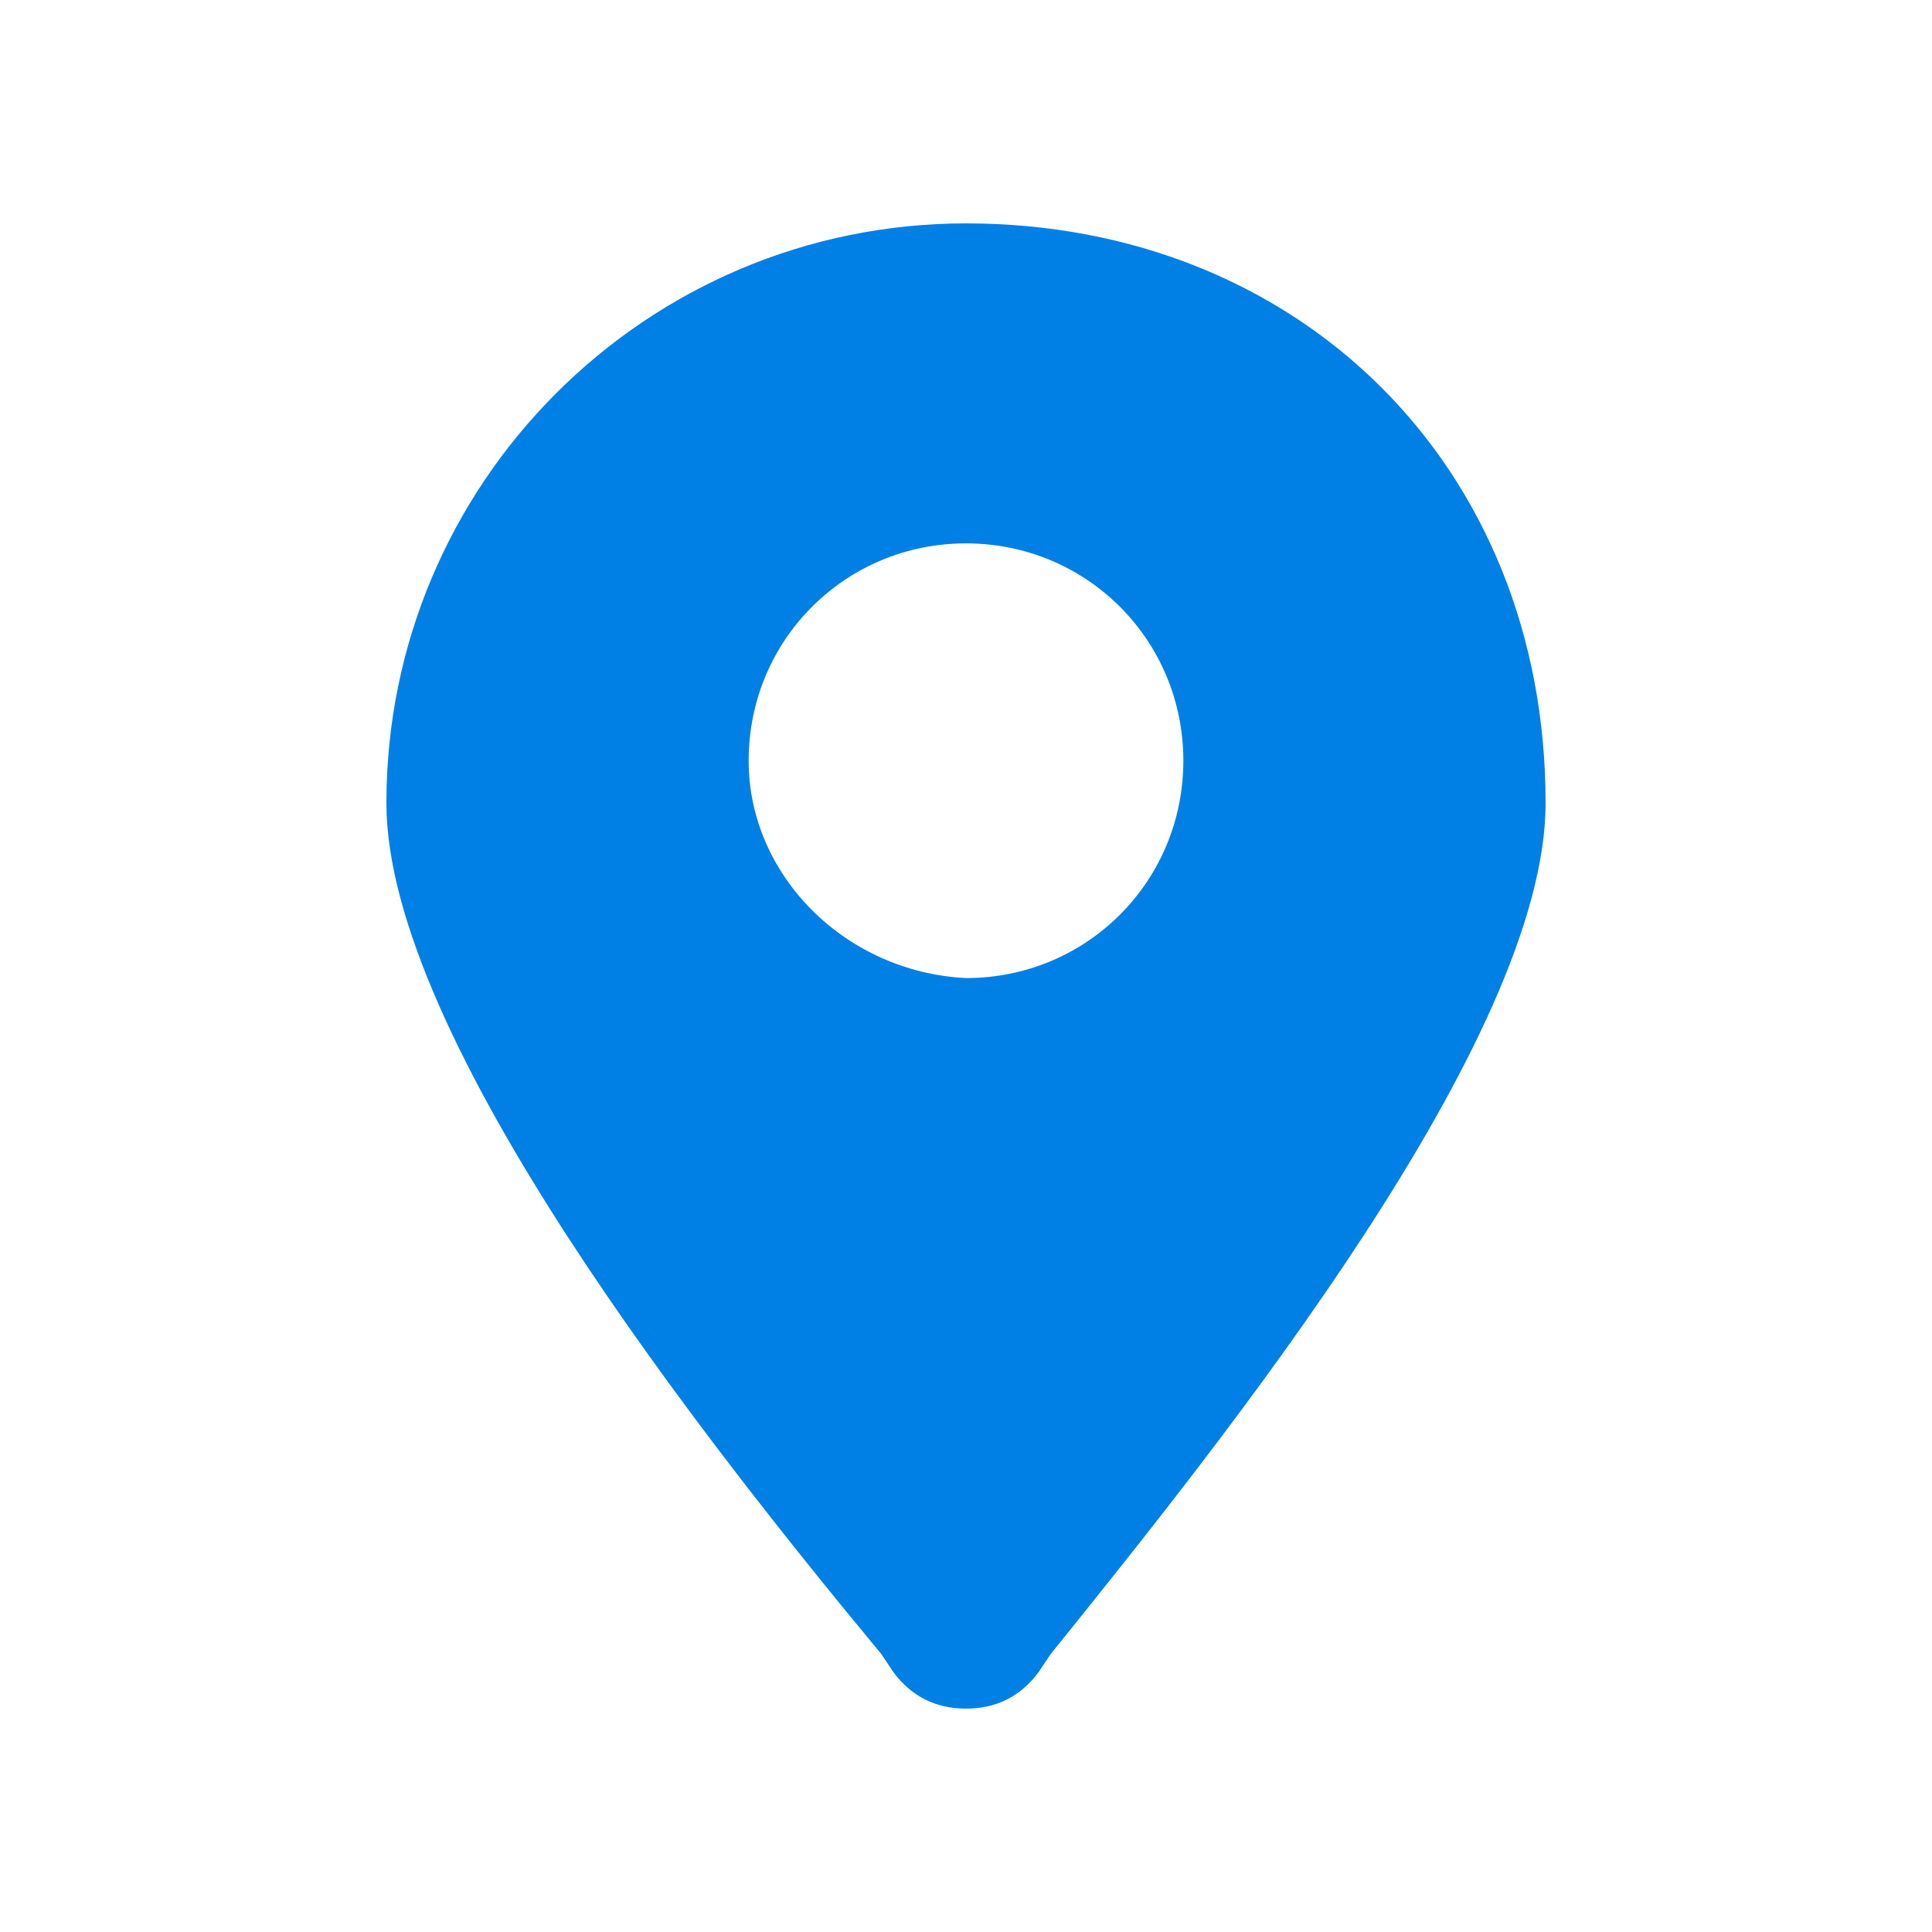 <?xml version="1.0" encoding="utf-8"?>
<!-- Generator: Adobe Illustrator 22.0.0, SVG Export Plug-In . SVG Version: 6.00 Build 0)  -->
<svg version="1.1" id="图层_1" xmlns="http://www.w3.org/2000/svg" xmlns:xlink="http://www.w3.org/1999/xlink" x="0px" y="0px"
	 viewBox="0 0 32 32" style="enable-background:new 0 0 32 32;" xml:space="preserve">
<style type="text/css">
	.st0{fill:#0080E5;}
</style>
<path class="st0" d="M17.2,27.7l0.2-0.3c2.9-3.6,8.2-10.2,8.2-14.1c0-5.6-4.1-9.6-9.6-9.6c-5.3,0-9.6,4.3-9.6,9.6
	c0,3.9,5.3,10.6,8.2,14.1l0.2,0.3c0.3,0.4,0.7,0.6,1.2,0.6C16.5,28.3,16.9,28.1,17.2,27.7z M12.4,12.6c0-2,1.6-3.6,3.6-3.6
	c2,0,3.6,1.6,3.6,3.6c0,2-1.6,3.6-3.6,3.6C14,16.1,12.4,14.5,12.4,12.6z"/>
</svg>
